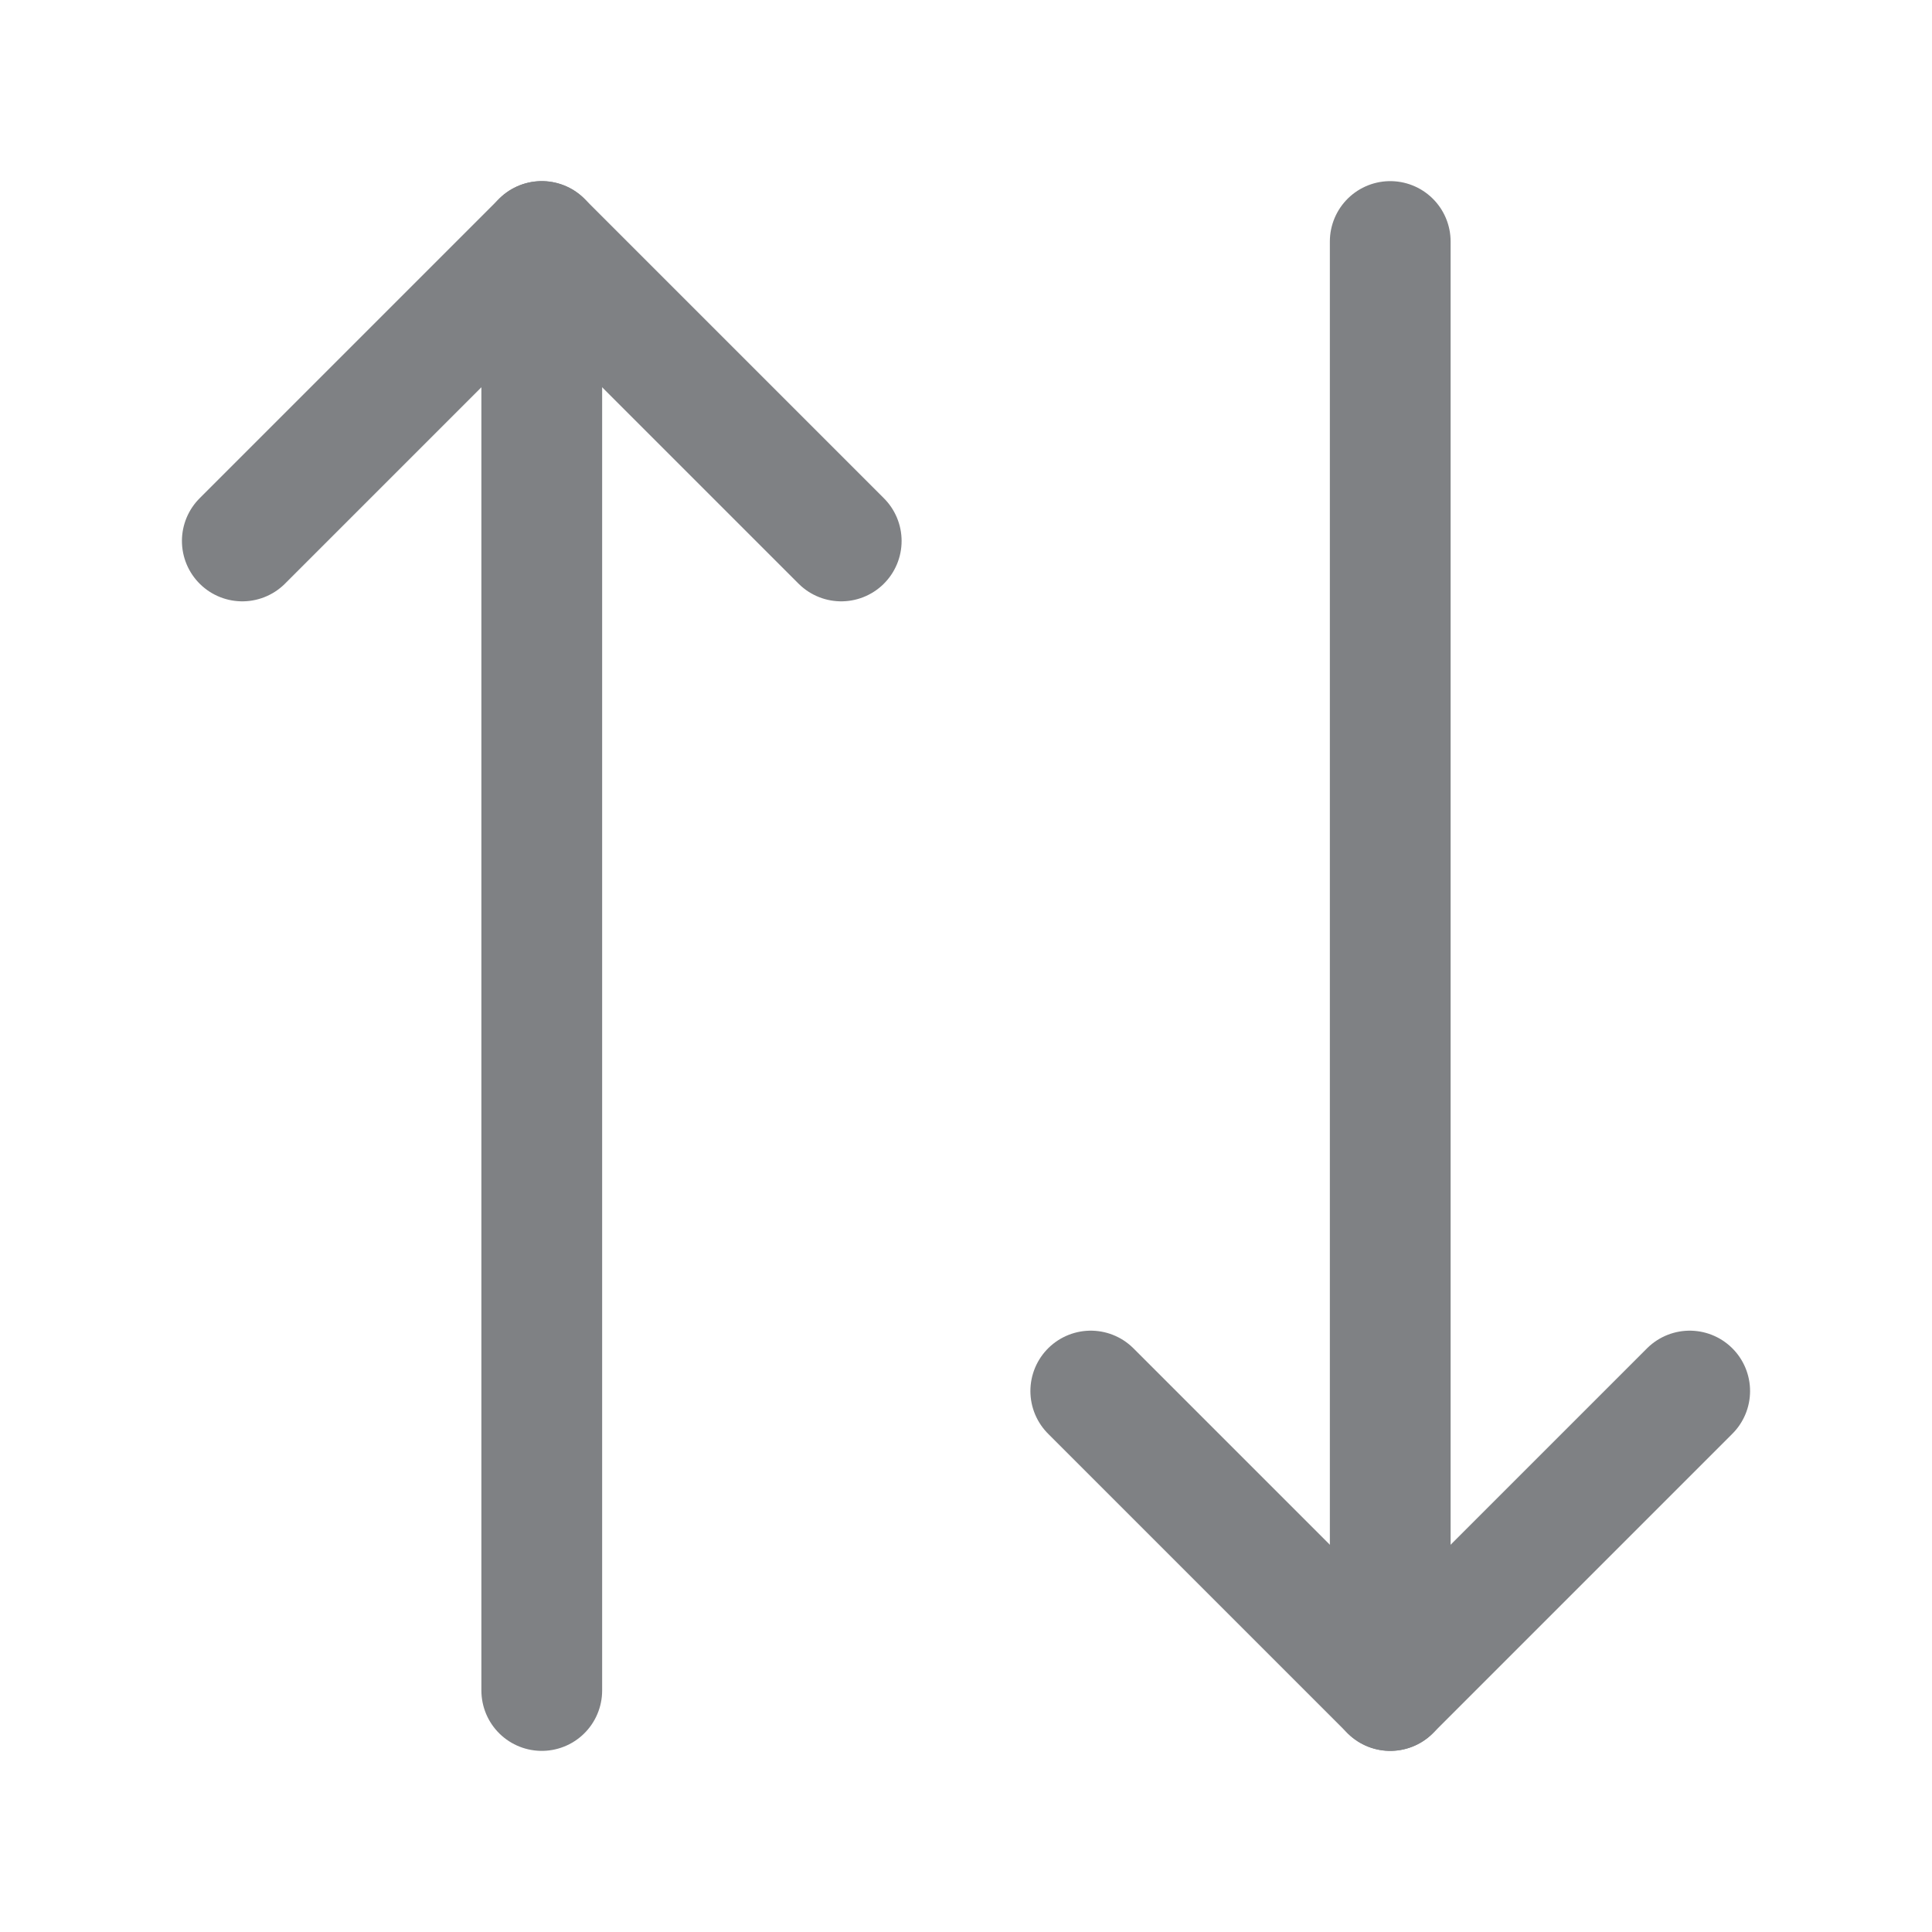 <svg width="24" height="24" viewBox="0 0 24 24" fill="none" xmlns="http://www.w3.org/2000/svg">
<path d="M10.45 6.72L6.73 3L3.01 6.72" stroke="#7F8184" stroke-width="1.5" stroke-linecap="round" stroke-linejoin="round"/>
<path d="M6.73 21V3" stroke="#7F8184" stroke-width="1.5" stroke-linecap="round" stroke-linejoin="round"/>
<path d="M13.55 17.28L17.27 21L20.99 17.28" stroke="#7F8184" stroke-width="1.5" stroke-linecap="round" stroke-linejoin="round"/>
<path d="M17.27 3V21" stroke="#7F8184" stroke-width="1.5" stroke-linecap="round" stroke-linejoin="round"/>
</svg>
